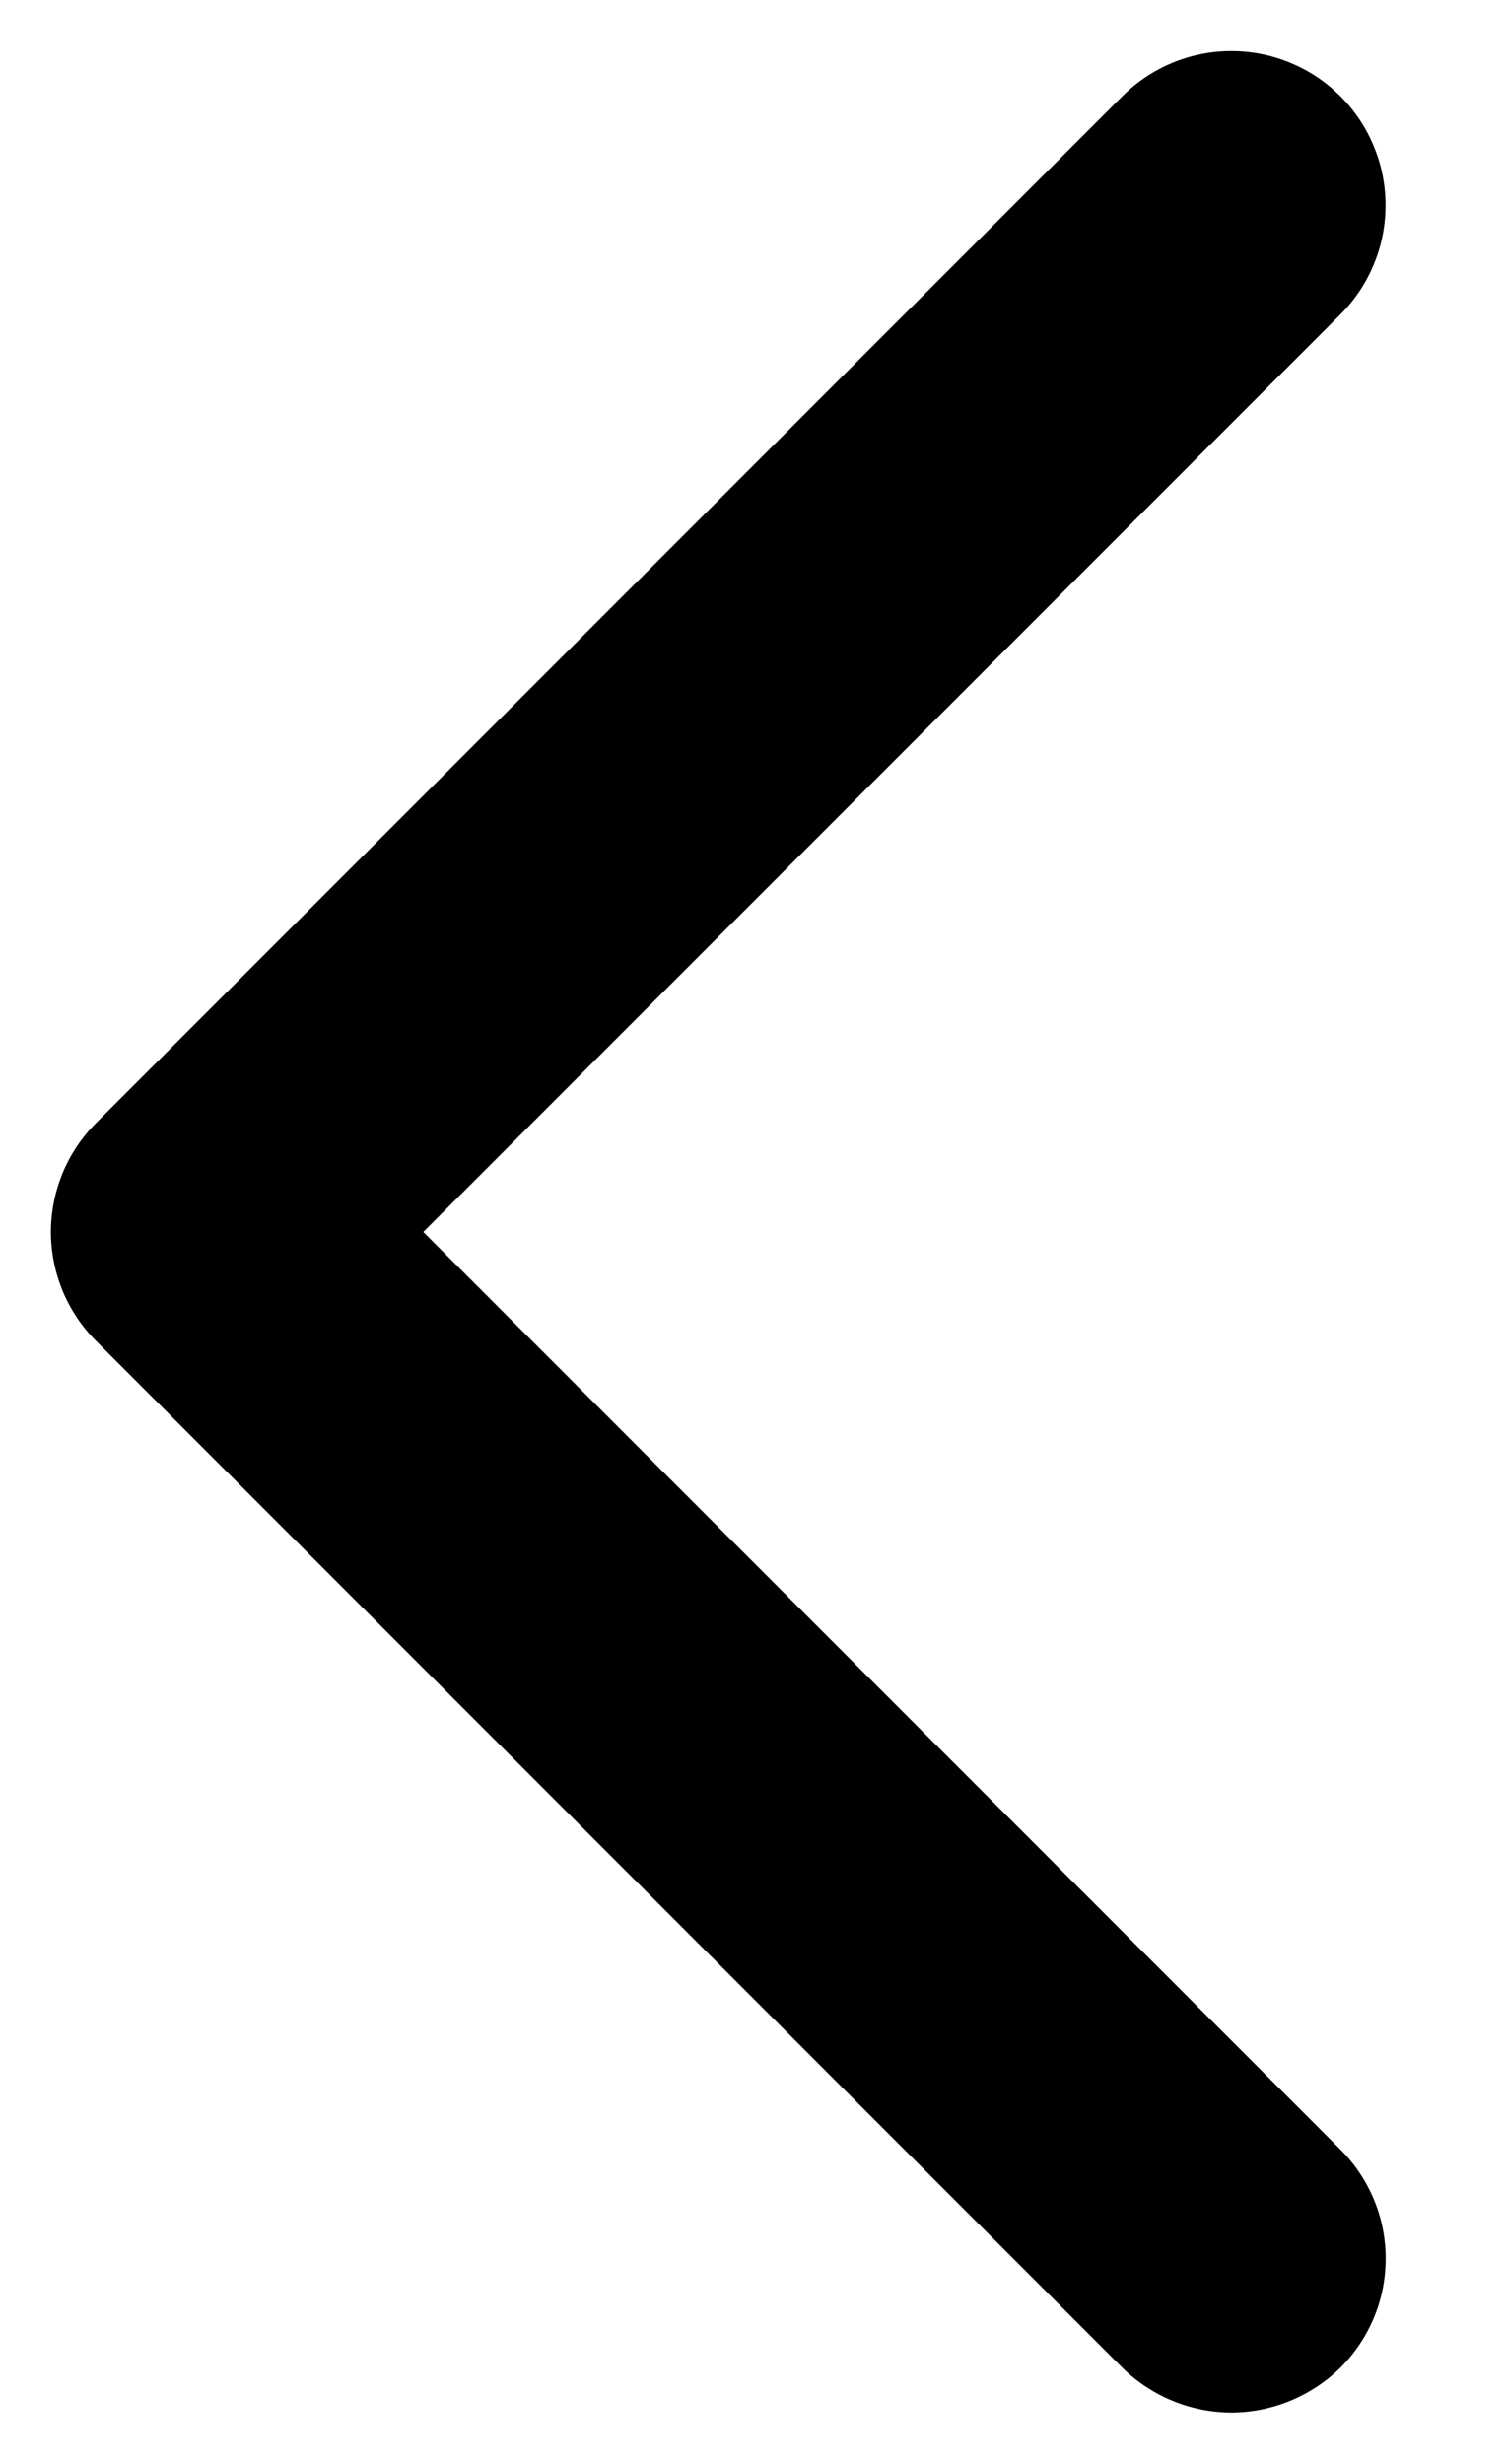 <svg width="11" height="18" viewBox="0 0 11 18" xmlns="http://www.w3.org/2000/svg">
<path d="M9 17.625C8.702 17.624 8.416 17.506 8.203 17.297L0.703 9.797C0.598 9.692 0.515 9.568 0.458 9.431C0.402 9.295 0.372 9.148 0.372 9C0.372 8.852 0.402 8.705 0.458 8.569C0.515 8.432 0.598 8.308 0.703 8.203L8.203 0.703C8.415 0.492 8.701 0.373 9 0.373C9.148 0.373 9.295 0.402 9.431 0.459C9.568 0.515 9.692 0.598 9.797 0.703C9.902 0.808 9.985 0.932 10.041 1.069C10.098 1.205 10.127 1.352 10.127 1.5C10.127 1.648 10.098 1.795 10.041 1.931C9.985 2.068 9.902 2.192 9.797 2.297L3.094 9L9.797 15.703C9.902 15.808 9.985 15.932 10.042 16.069C10.099 16.205 10.128 16.352 10.128 16.5C10.128 16.648 10.099 16.795 10.042 16.931C9.985 17.068 9.902 17.192 9.797 17.297C9.584 17.506 9.298 17.624 9 17.625Z"/>
</svg>
